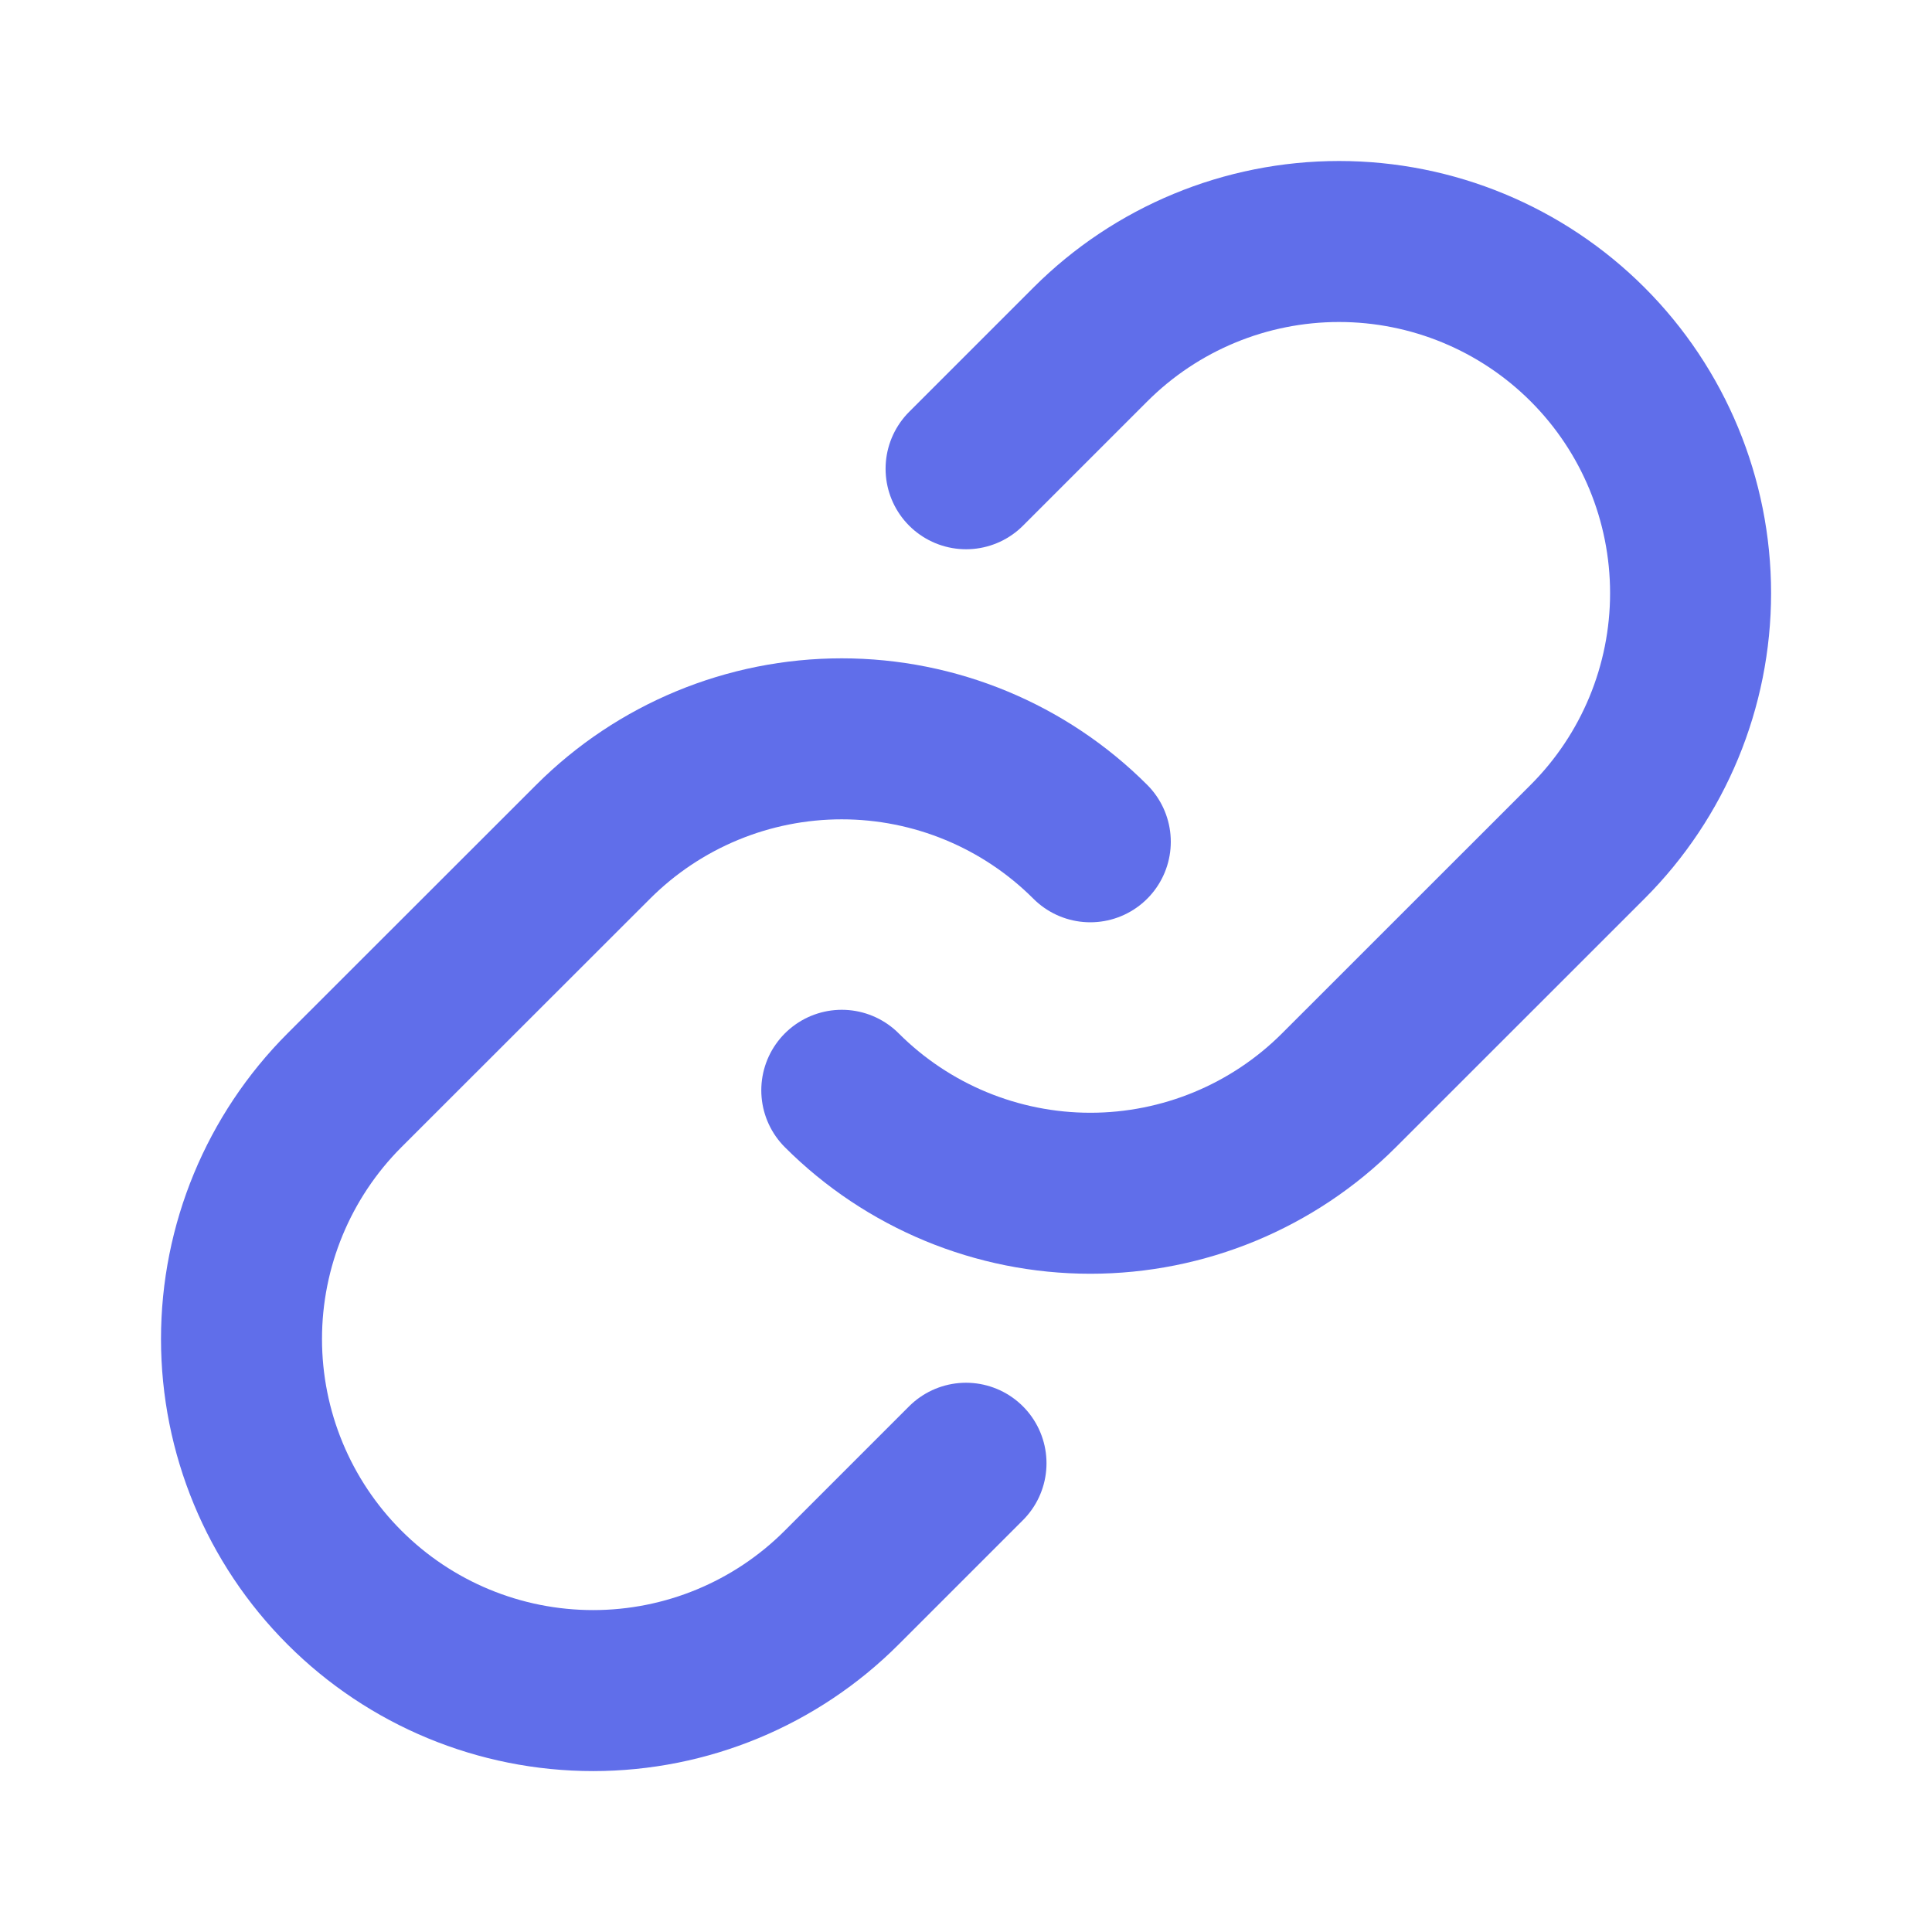 <svg width="24" height="24" viewBox="0 0 24 24" fill="none" xmlns="http://www.w3.org/2000/svg">
<path d="M13.544 10.457C12.725 9.638 11.614 9.178 10.456 9.178C9.298 9.178 8.187 9.638 7.368 10.457L4.279 13.544C3.46 14.364 3 15.475 3 16.633C3 17.791 3.46 18.902 4.279 19.721C5.098 20.541 6.209 21.001 7.368 21.001C8.526 21.001 9.637 20.541 10.456 19.721L12 18.177" stroke="#606EEA" stroke-width="2" stroke-linecap="round" stroke-linejoin="round"/>
<path d="M10.457 13.544C11.276 14.363 12.387 14.823 13.545 14.823C14.703 14.823 15.814 14.363 16.633 13.544L19.722 10.456C20.541 9.637 21.001 8.526 21.001 7.368C21.001 6.209 20.541 5.098 19.722 4.279C18.903 3.46 17.792 3 16.634 3C15.475 3 14.364 3.46 13.545 4.279L12.001 5.823" stroke="#606EEA" stroke-width="2" stroke-linecap="round" stroke-linejoin="round"/>
</svg>
